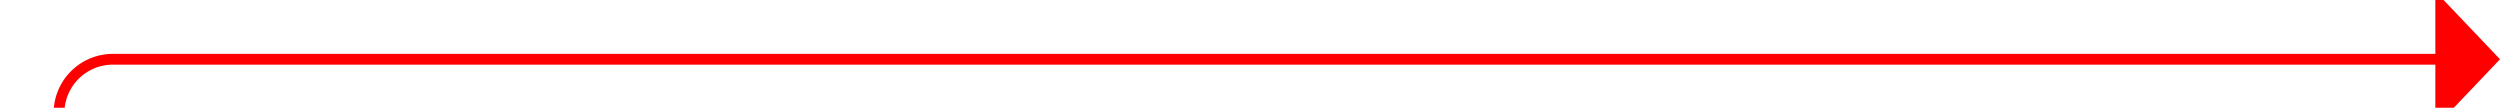 ﻿<?xml version="1.0" encoding="utf-8"?>
<svg version="1.1" xmlns:xlink="http://www.w3.org/1999/xlink" width="232px" height="10px" preserveAspectRatio="xMinYMid meet" viewBox="530 331  232 8" xmlns="http://www.w3.org/2000/svg">
  <path d="M 535.5 470  L 535.5 340  A 5 5 0 0 1 540.5 335.5 L 757 335.5  " stroke-width="1" stroke="#ff0000" fill="none" />
  <path d="M 535.5 465  A 3 3 0 0 0 532.5 468 A 3 3 0 0 0 535.5 471 A 3 3 0 0 0 538.5 468 A 3 3 0 0 0 535.5 465 Z M 756 341.8  L 762 335.5  L 756 329.2  L 756 341.8  Z " fill-rule="nonzero" fill="#ff0000" stroke="none" />
</svg>